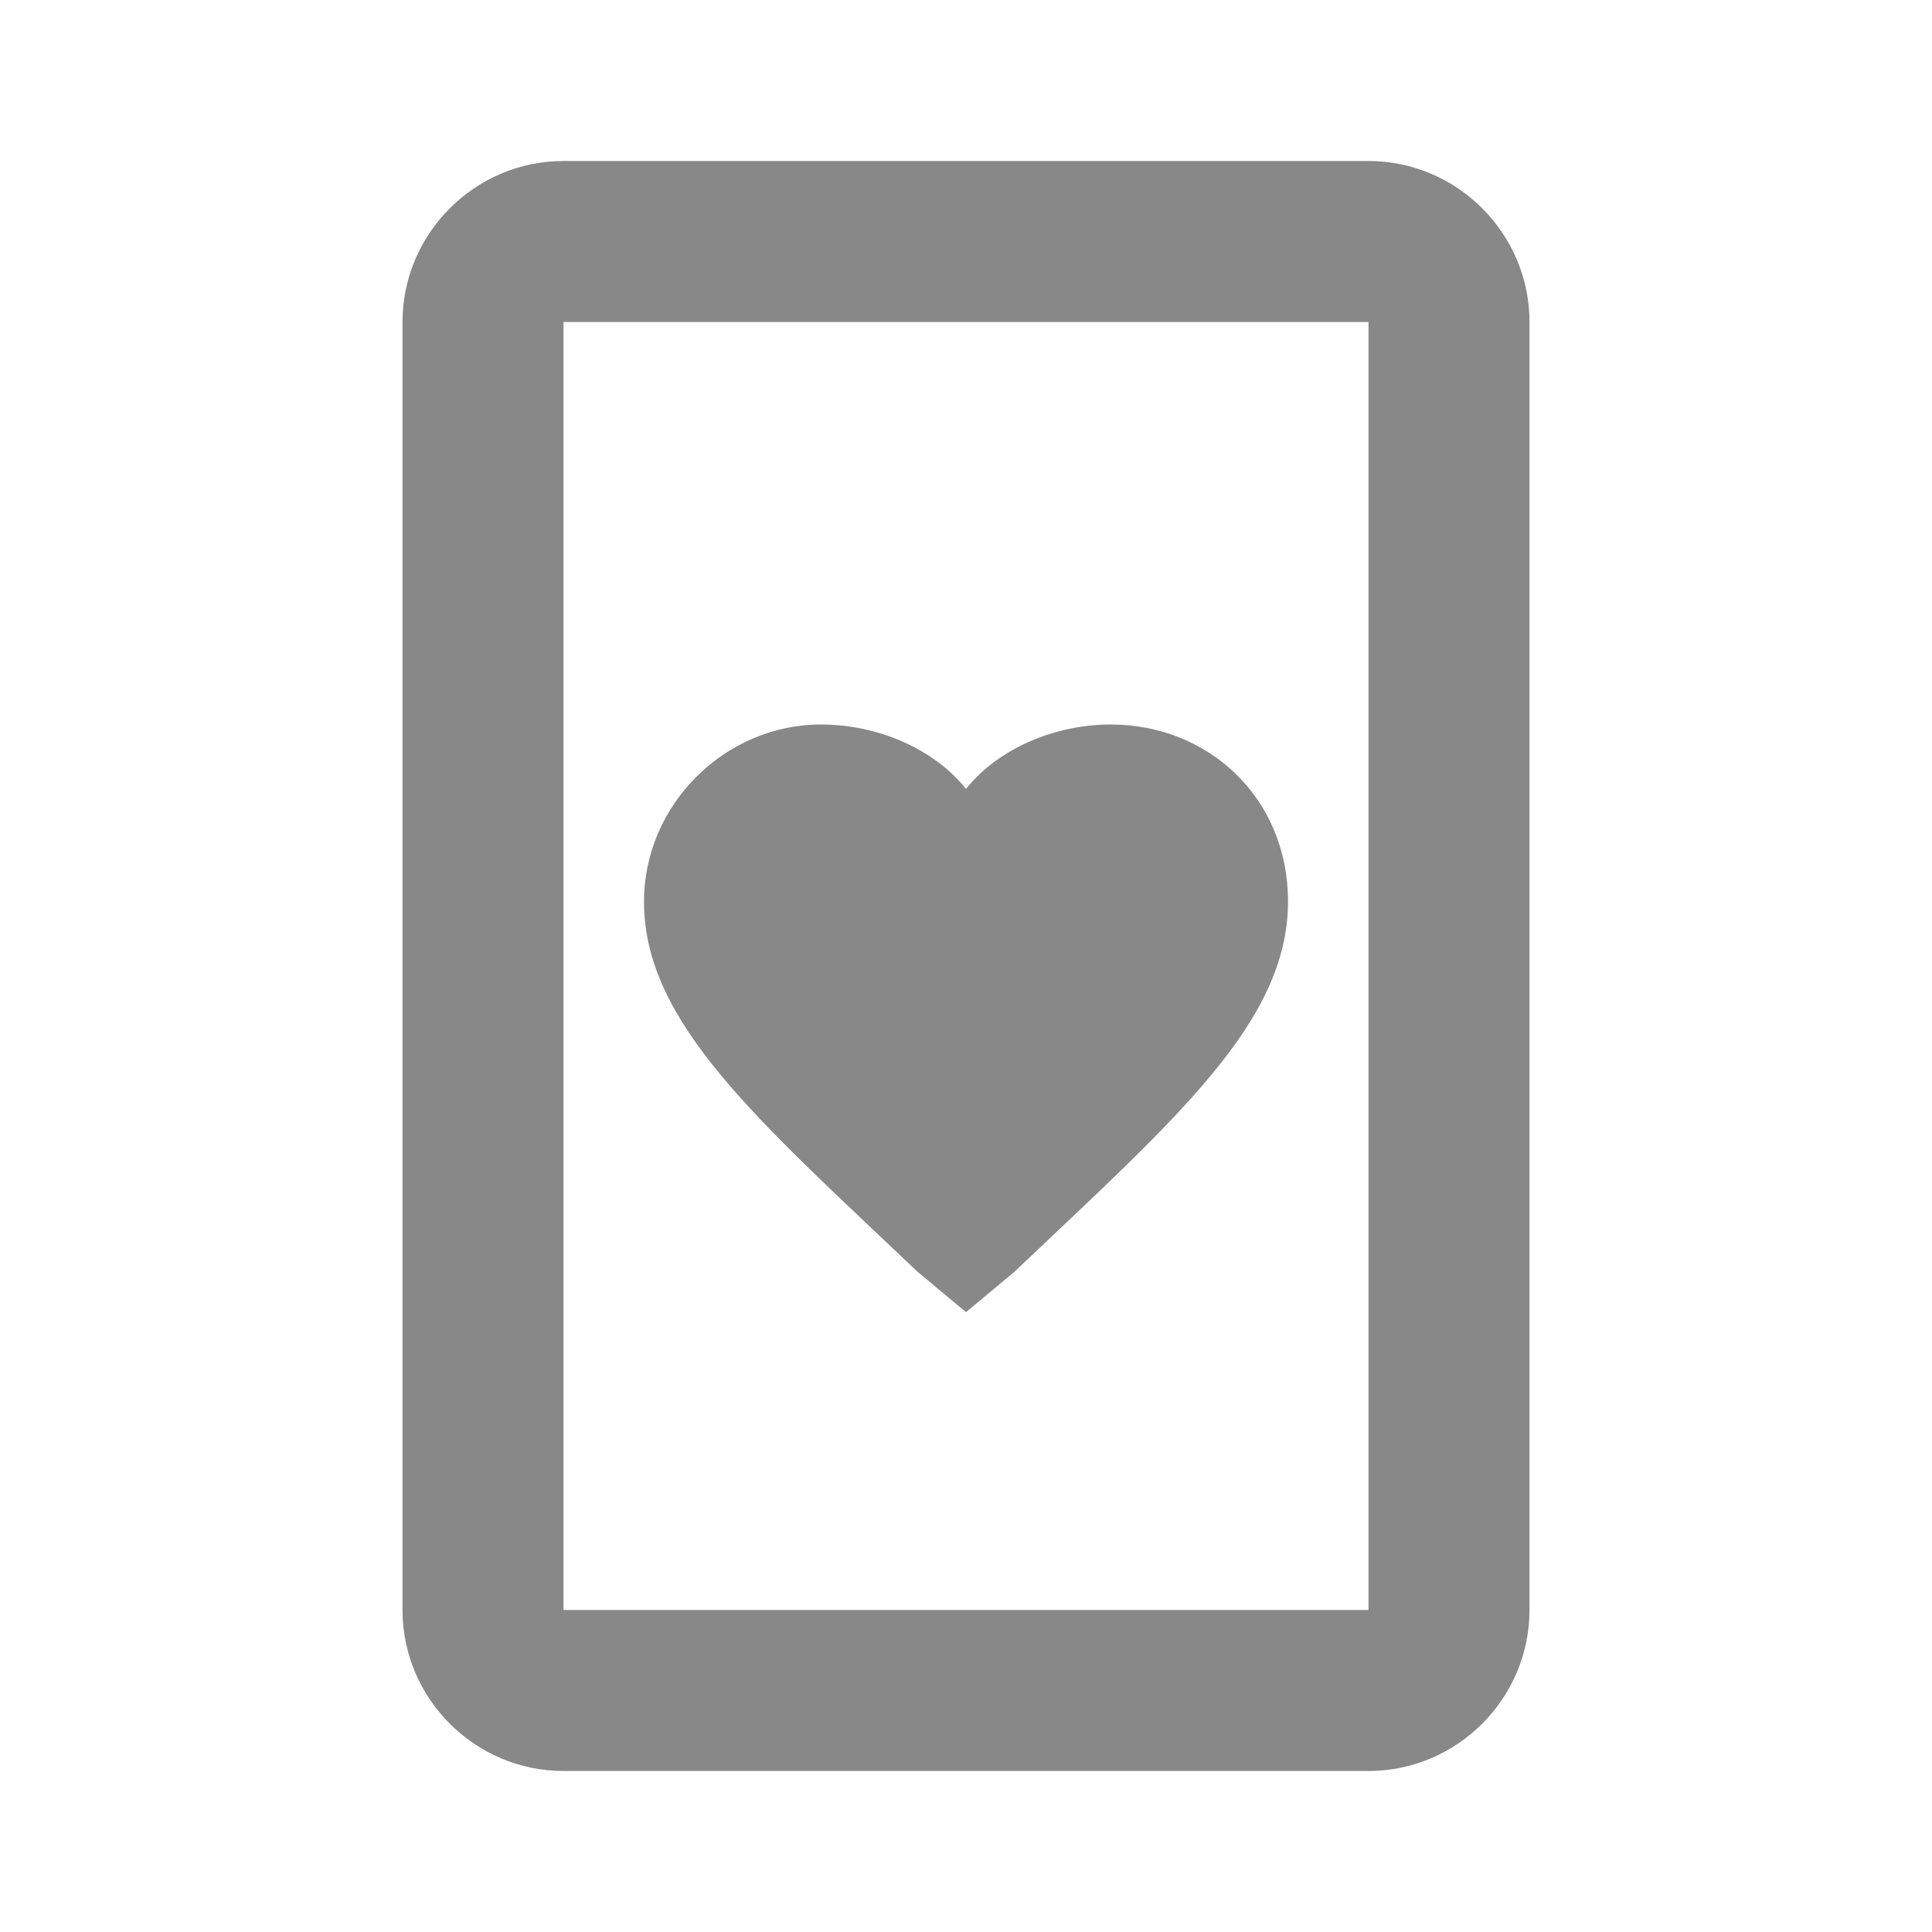<svg xmlns="http://www.w3.org/2000/svg" width="32" height="32" viewBox="0 0 24 24"><path fill="#888888" d="M17 2H7c-1.1 0-2 .9-2 2v16c0 1.1.9 2 2 2h10c1.1 0 2-.9 2-2V4c0-1.1-.9-2-2-2m0 18H7V4h10v16M10.2 9C9 9 8 10 8 11.2c0 1.5 1.4 2.7 3.4 4.6l.6.5l.6-.5c2-1.9 3.4-3.1 3.4-4.6C16 9.9 15 9 13.8 9c-.7 0-1.4.3-1.8.8c-.4-.5-1.1-.8-1.8-.8Z"/></svg>